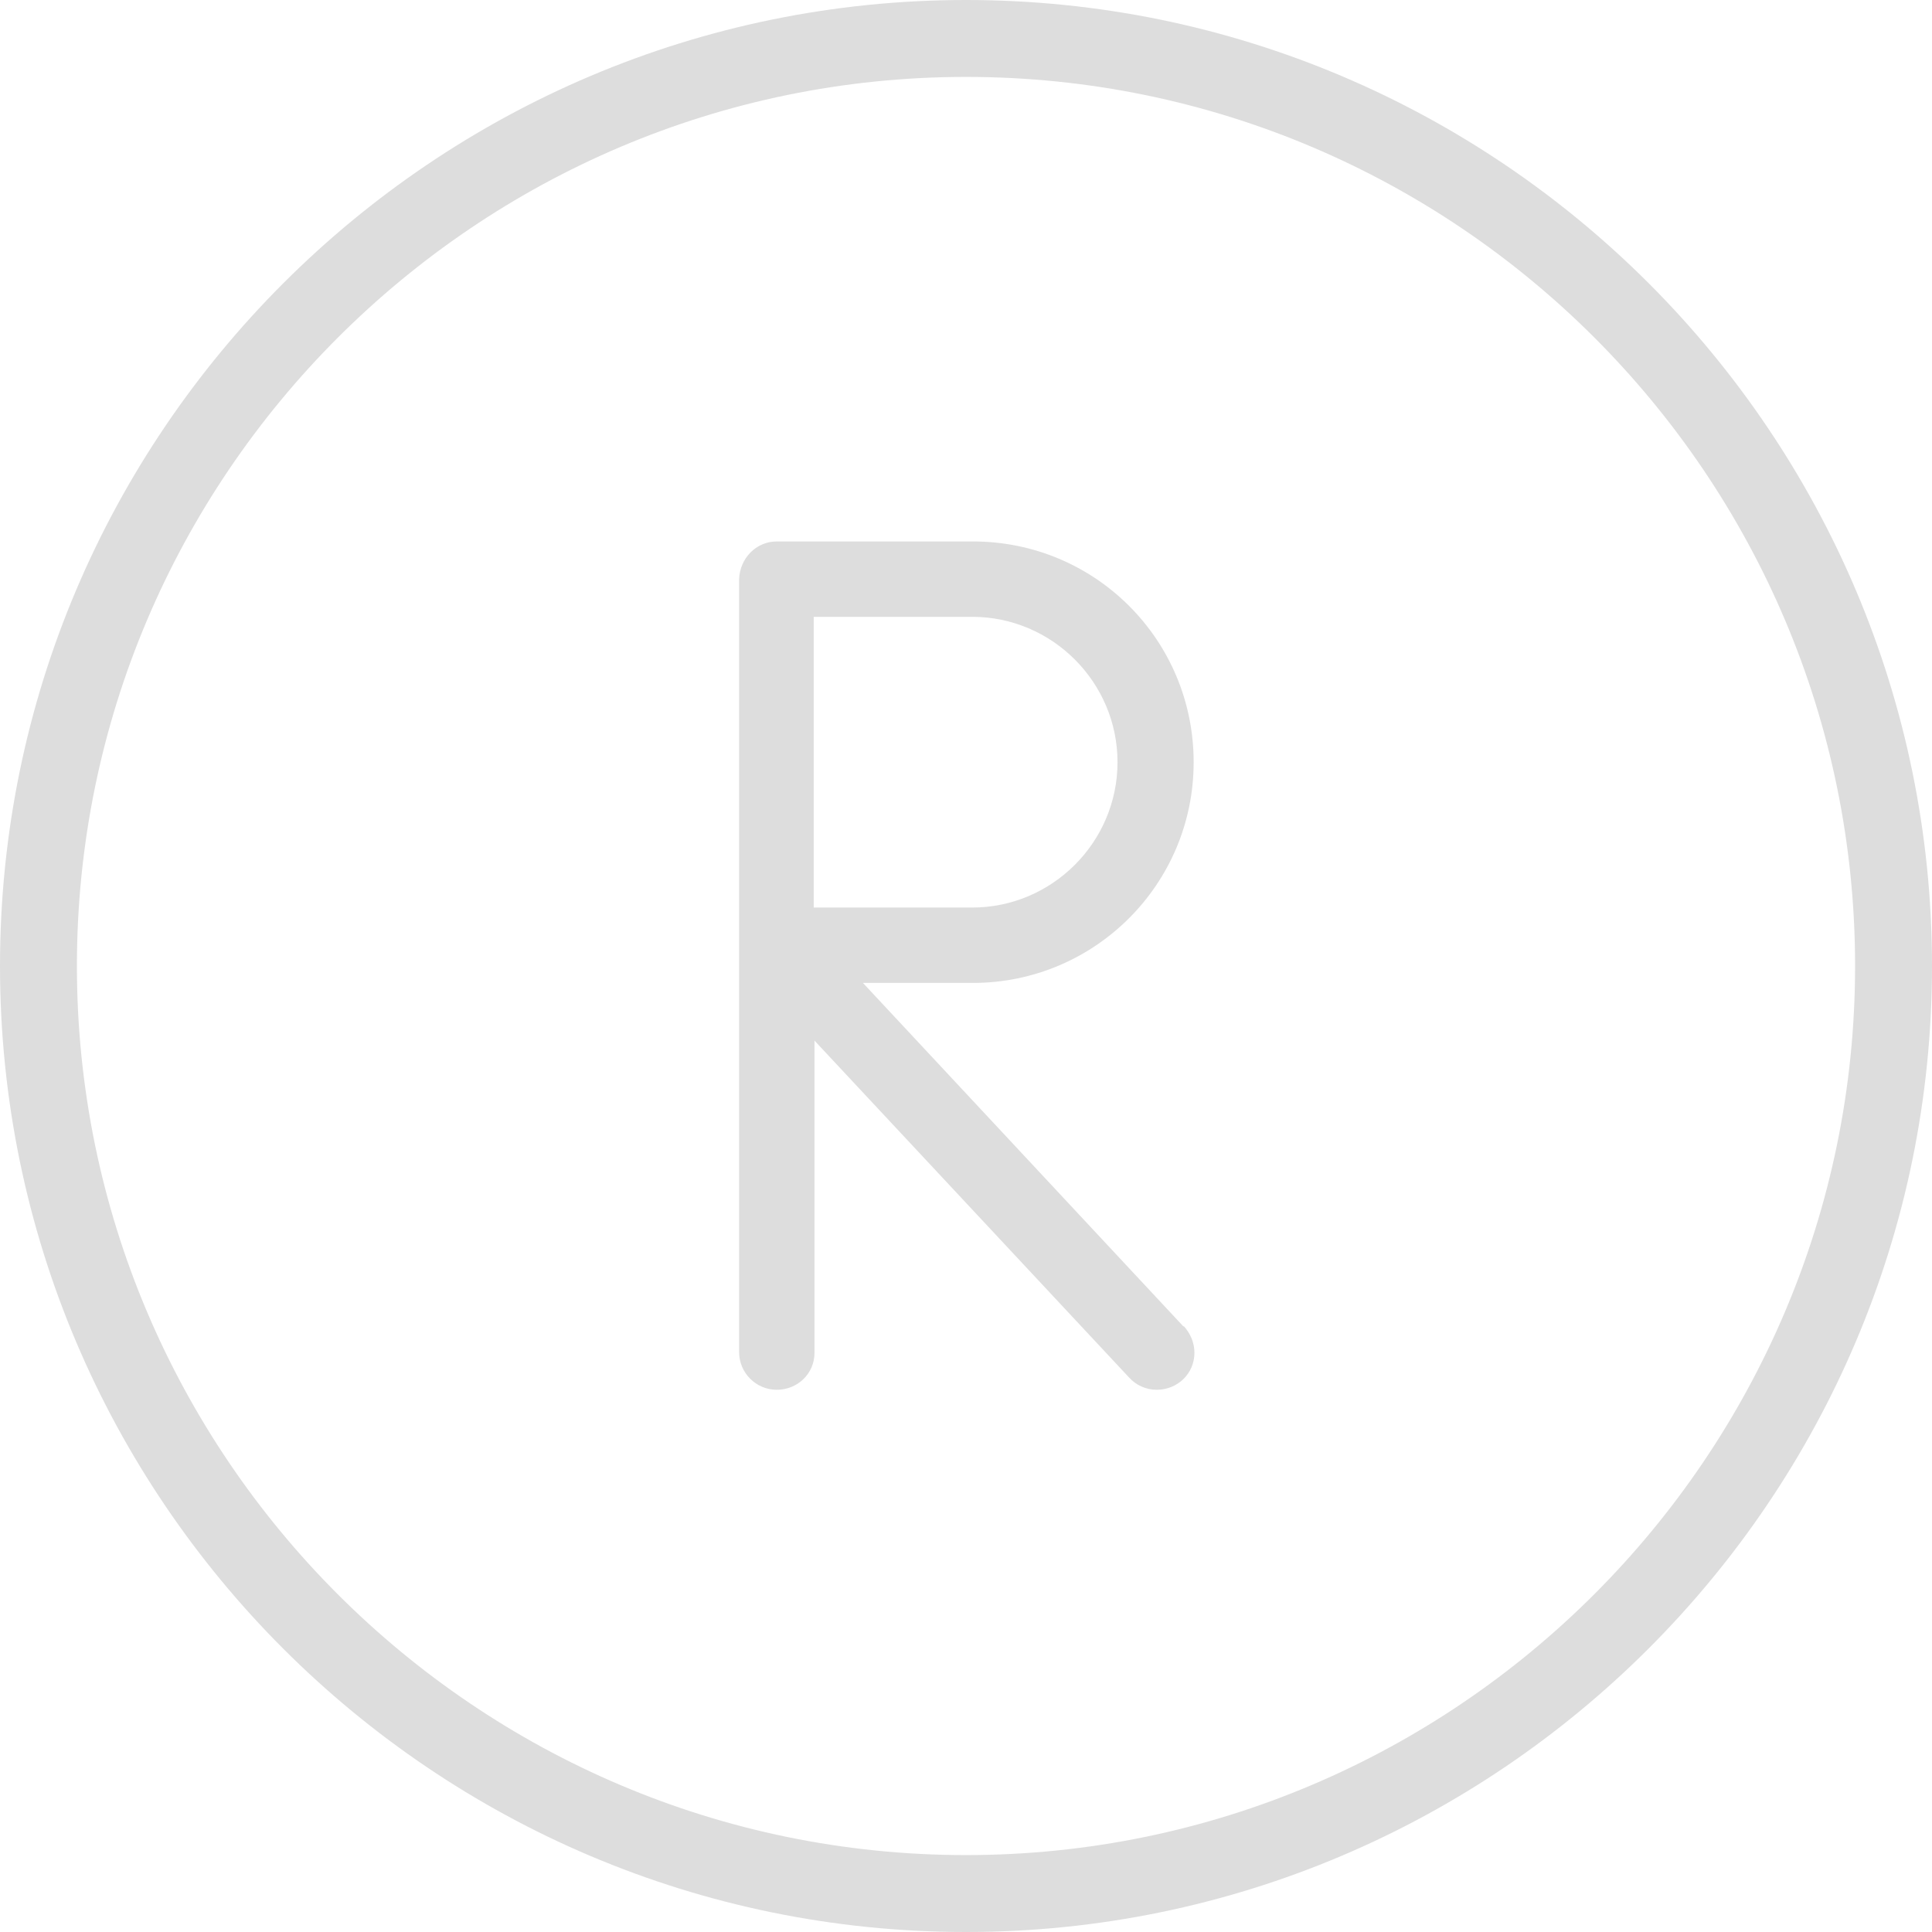 <?xml version="1.0" encoding="UTF-8"?>
<svg id="Layer_1" data-name="Layer 1" xmlns="http://www.w3.org/2000/svg" version="1.1" viewBox="0 0 25.12 25.12">
  <defs>
    <style>
      .cls-1 {
        fill: #ddd;
        stroke-width: 0px;
      }
    </style>
  </defs>
  <g id="_그룹_1070" data-name="그룹 1070">
    <g id="_패스_72" data-name="패스 72">
      <path class="cls-1" d="M12.56,25.12C5.64,25.12,0,19.49,0,12.56S5.64,0,12.56,0c6.93,0,12.56,5.64,12.56,12.56s-5.64,12.56-12.56,12.56ZM12.56,1C6.19,1,1,6.19,1,12.56s5.19,11.56,11.56,11.56,11.56-5.19,11.56-11.56S18.94,1,12.56,1Z"/>
    </g>
    <g id="_패스_73" data-name="패스 73">
      <path class="cls-1" d="M15.39,17.25l-4.17-4.47h1.43c1.58,0,2.87-1.28,2.87-2.87s-1.28-2.87-2.87-2.87h-2.55c-.27,0-.48.22-.49.49v10.05c0,.27.22.49.49.49.27,0,.49-.21.49-.48,0,0,0,0,0-.01v-4.05l4.09,4.38c.09.1.22.16.36.16.27,0,.49-.21.49-.48,0-.13-.05-.25-.14-.35M10.58,8.02h2.06c1.04,0,1.89.85,1.89,1.89s-.85,1.89-1.89,1.89h-2.06v-3.78Z"/>
    </g>
  </g>
</svg>
